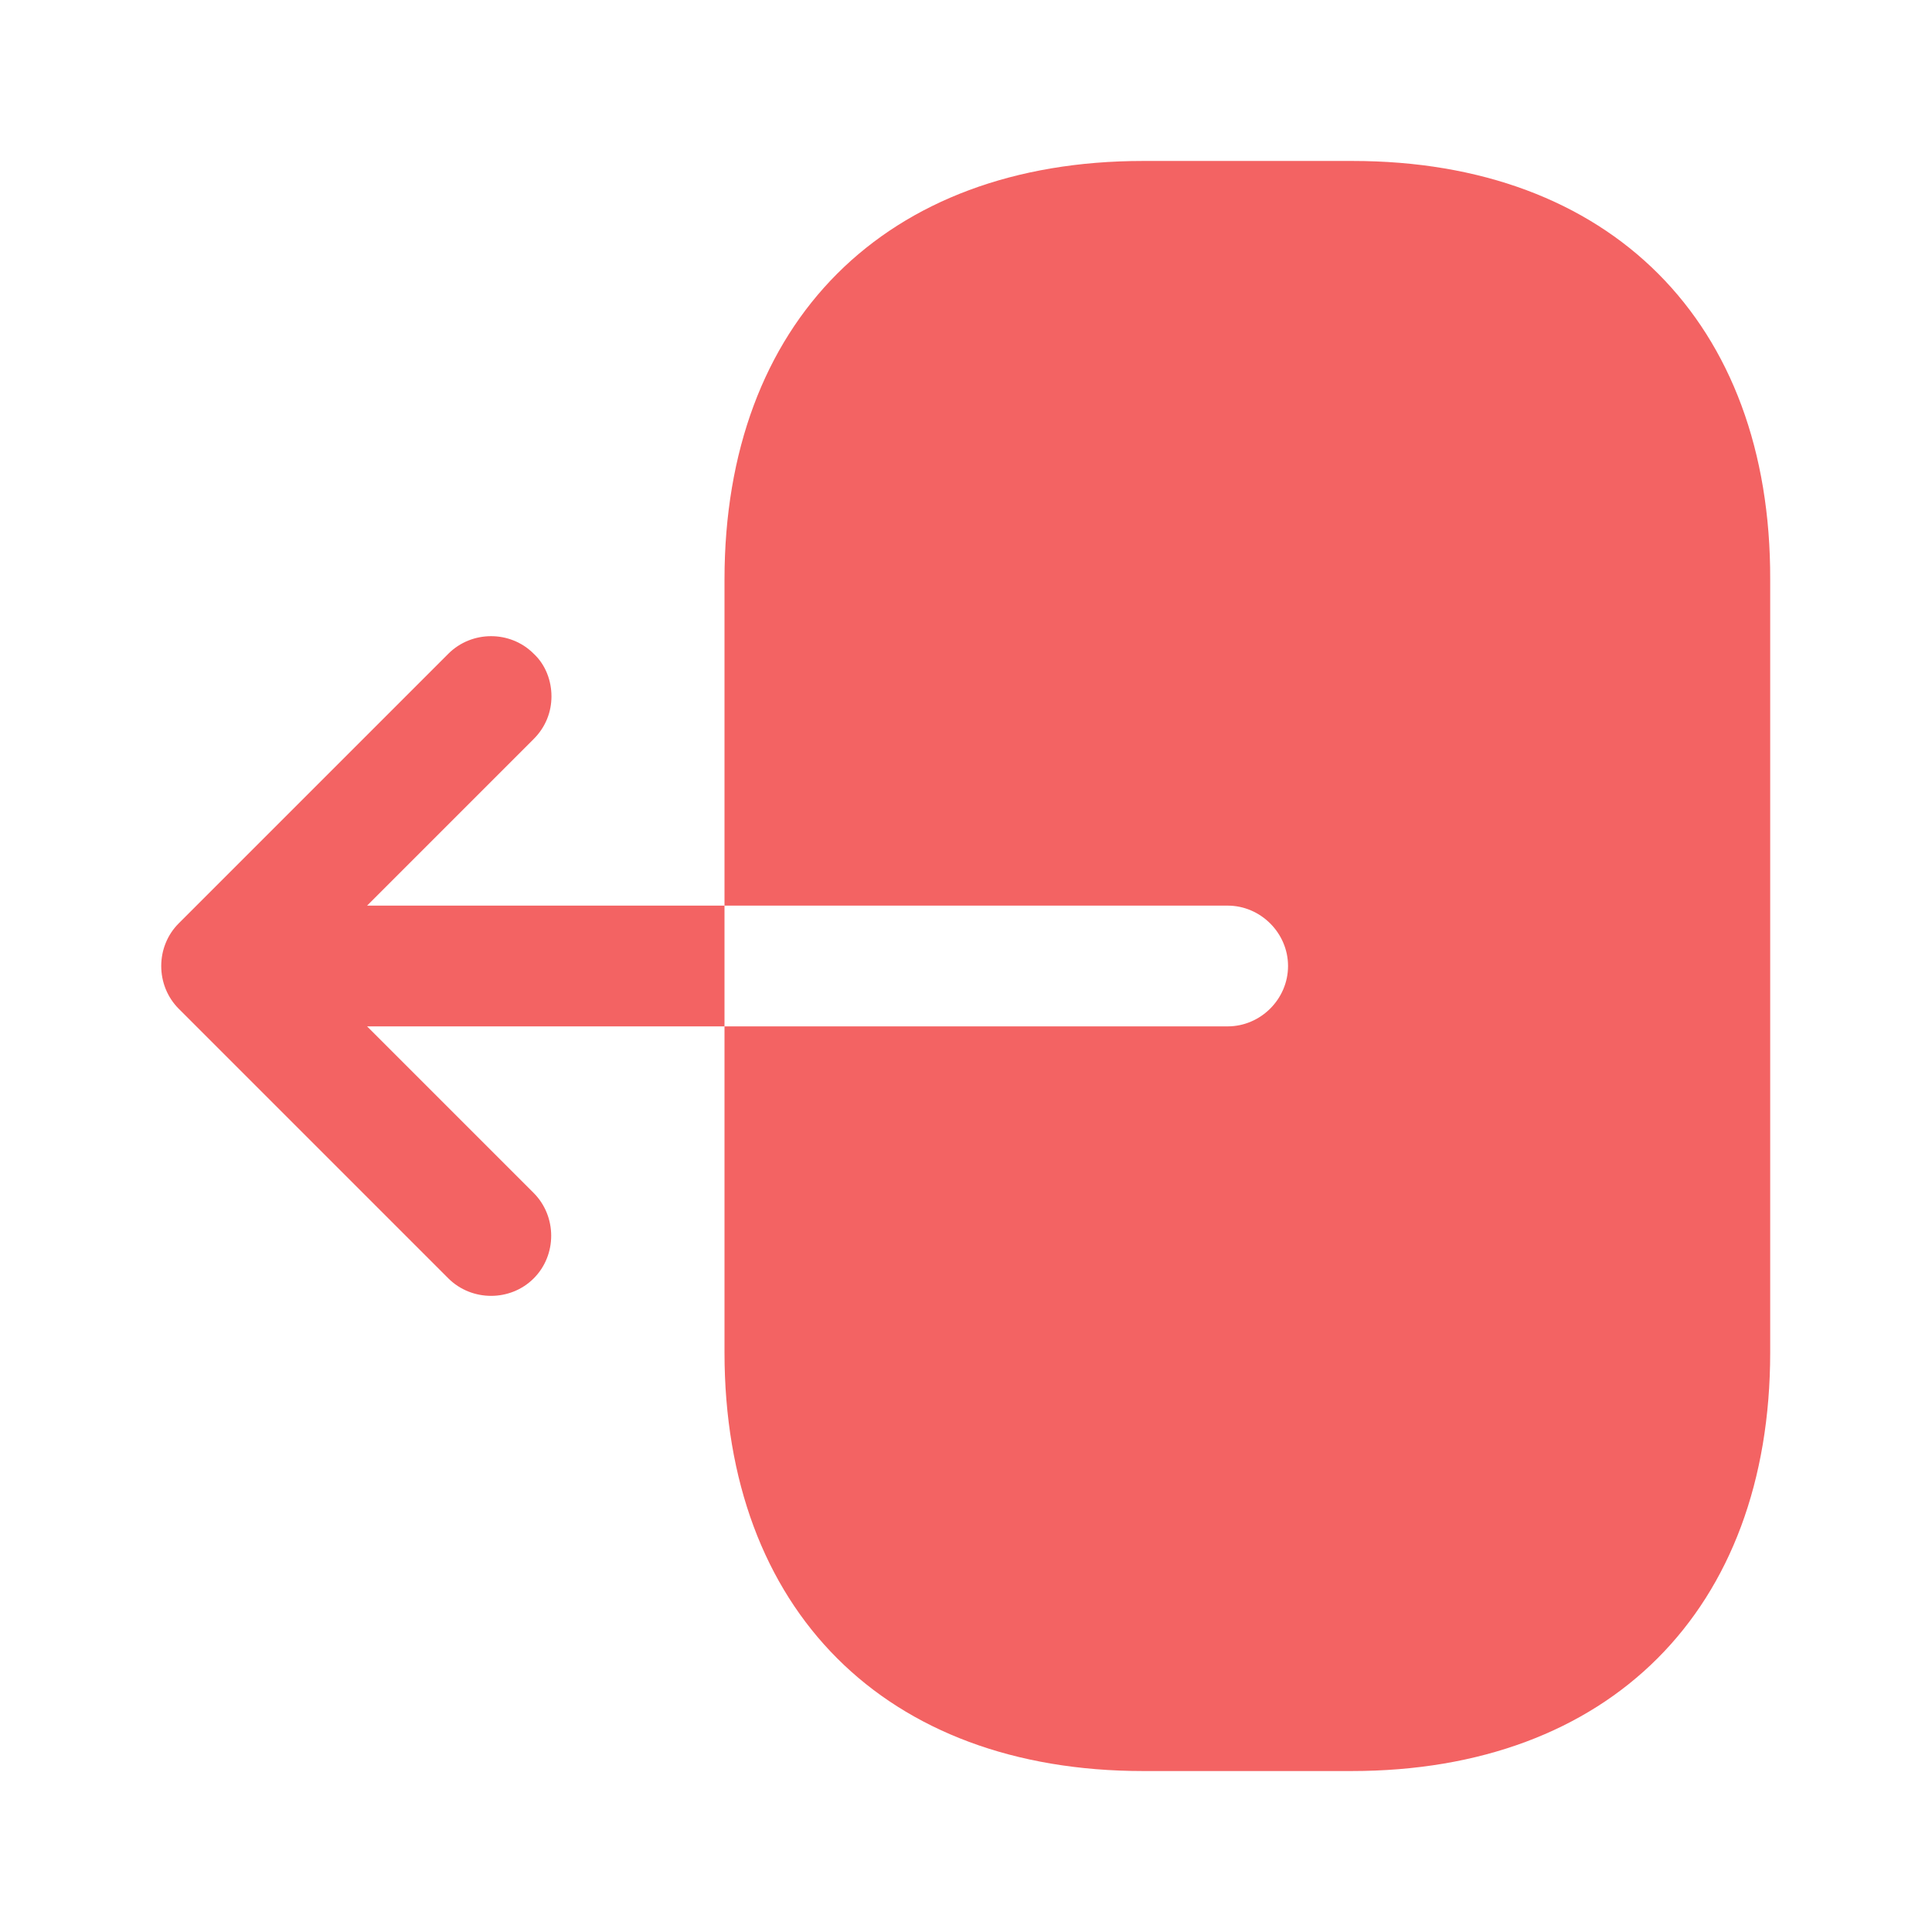 <svg width="16" height="16" viewBox="0 0 16 16" fill="none" xmlns="http://www.w3.org/2000/svg">
<path d="M11.2 1.333H9.467C7.333 1.333 6 2.667 6 4.8V7.5H10.167C10.44 7.5 10.667 7.727 10.667 8C10.667 8.274 10.44 8.5 10.167 8.5H6V11.2C6 13.334 7.333 14.667 9.467 14.667H11.193C13.327 14.667 14.66 13.334 14.66 11.2V4.8C14.667 2.667 13.333 1.333 11.2 1.333Z" fill="#F36363"/>
<path d="M3.04 7.5L4.42 6.12C4.52 6.02 4.567 5.894 4.567 5.767C4.567 5.64 4.52 5.507 4.42 5.414C4.227 5.22 3.907 5.22 3.713 5.414L1.48 7.647C1.287 7.84 1.287 8.16 1.48 8.354L3.713 10.587C3.907 10.78 4.227 10.78 4.42 10.587C4.613 10.394 4.613 10.074 4.42 9.88L3.04 8.5H6V7.5H3.04Z" fill="#F36363"/>
</svg>

